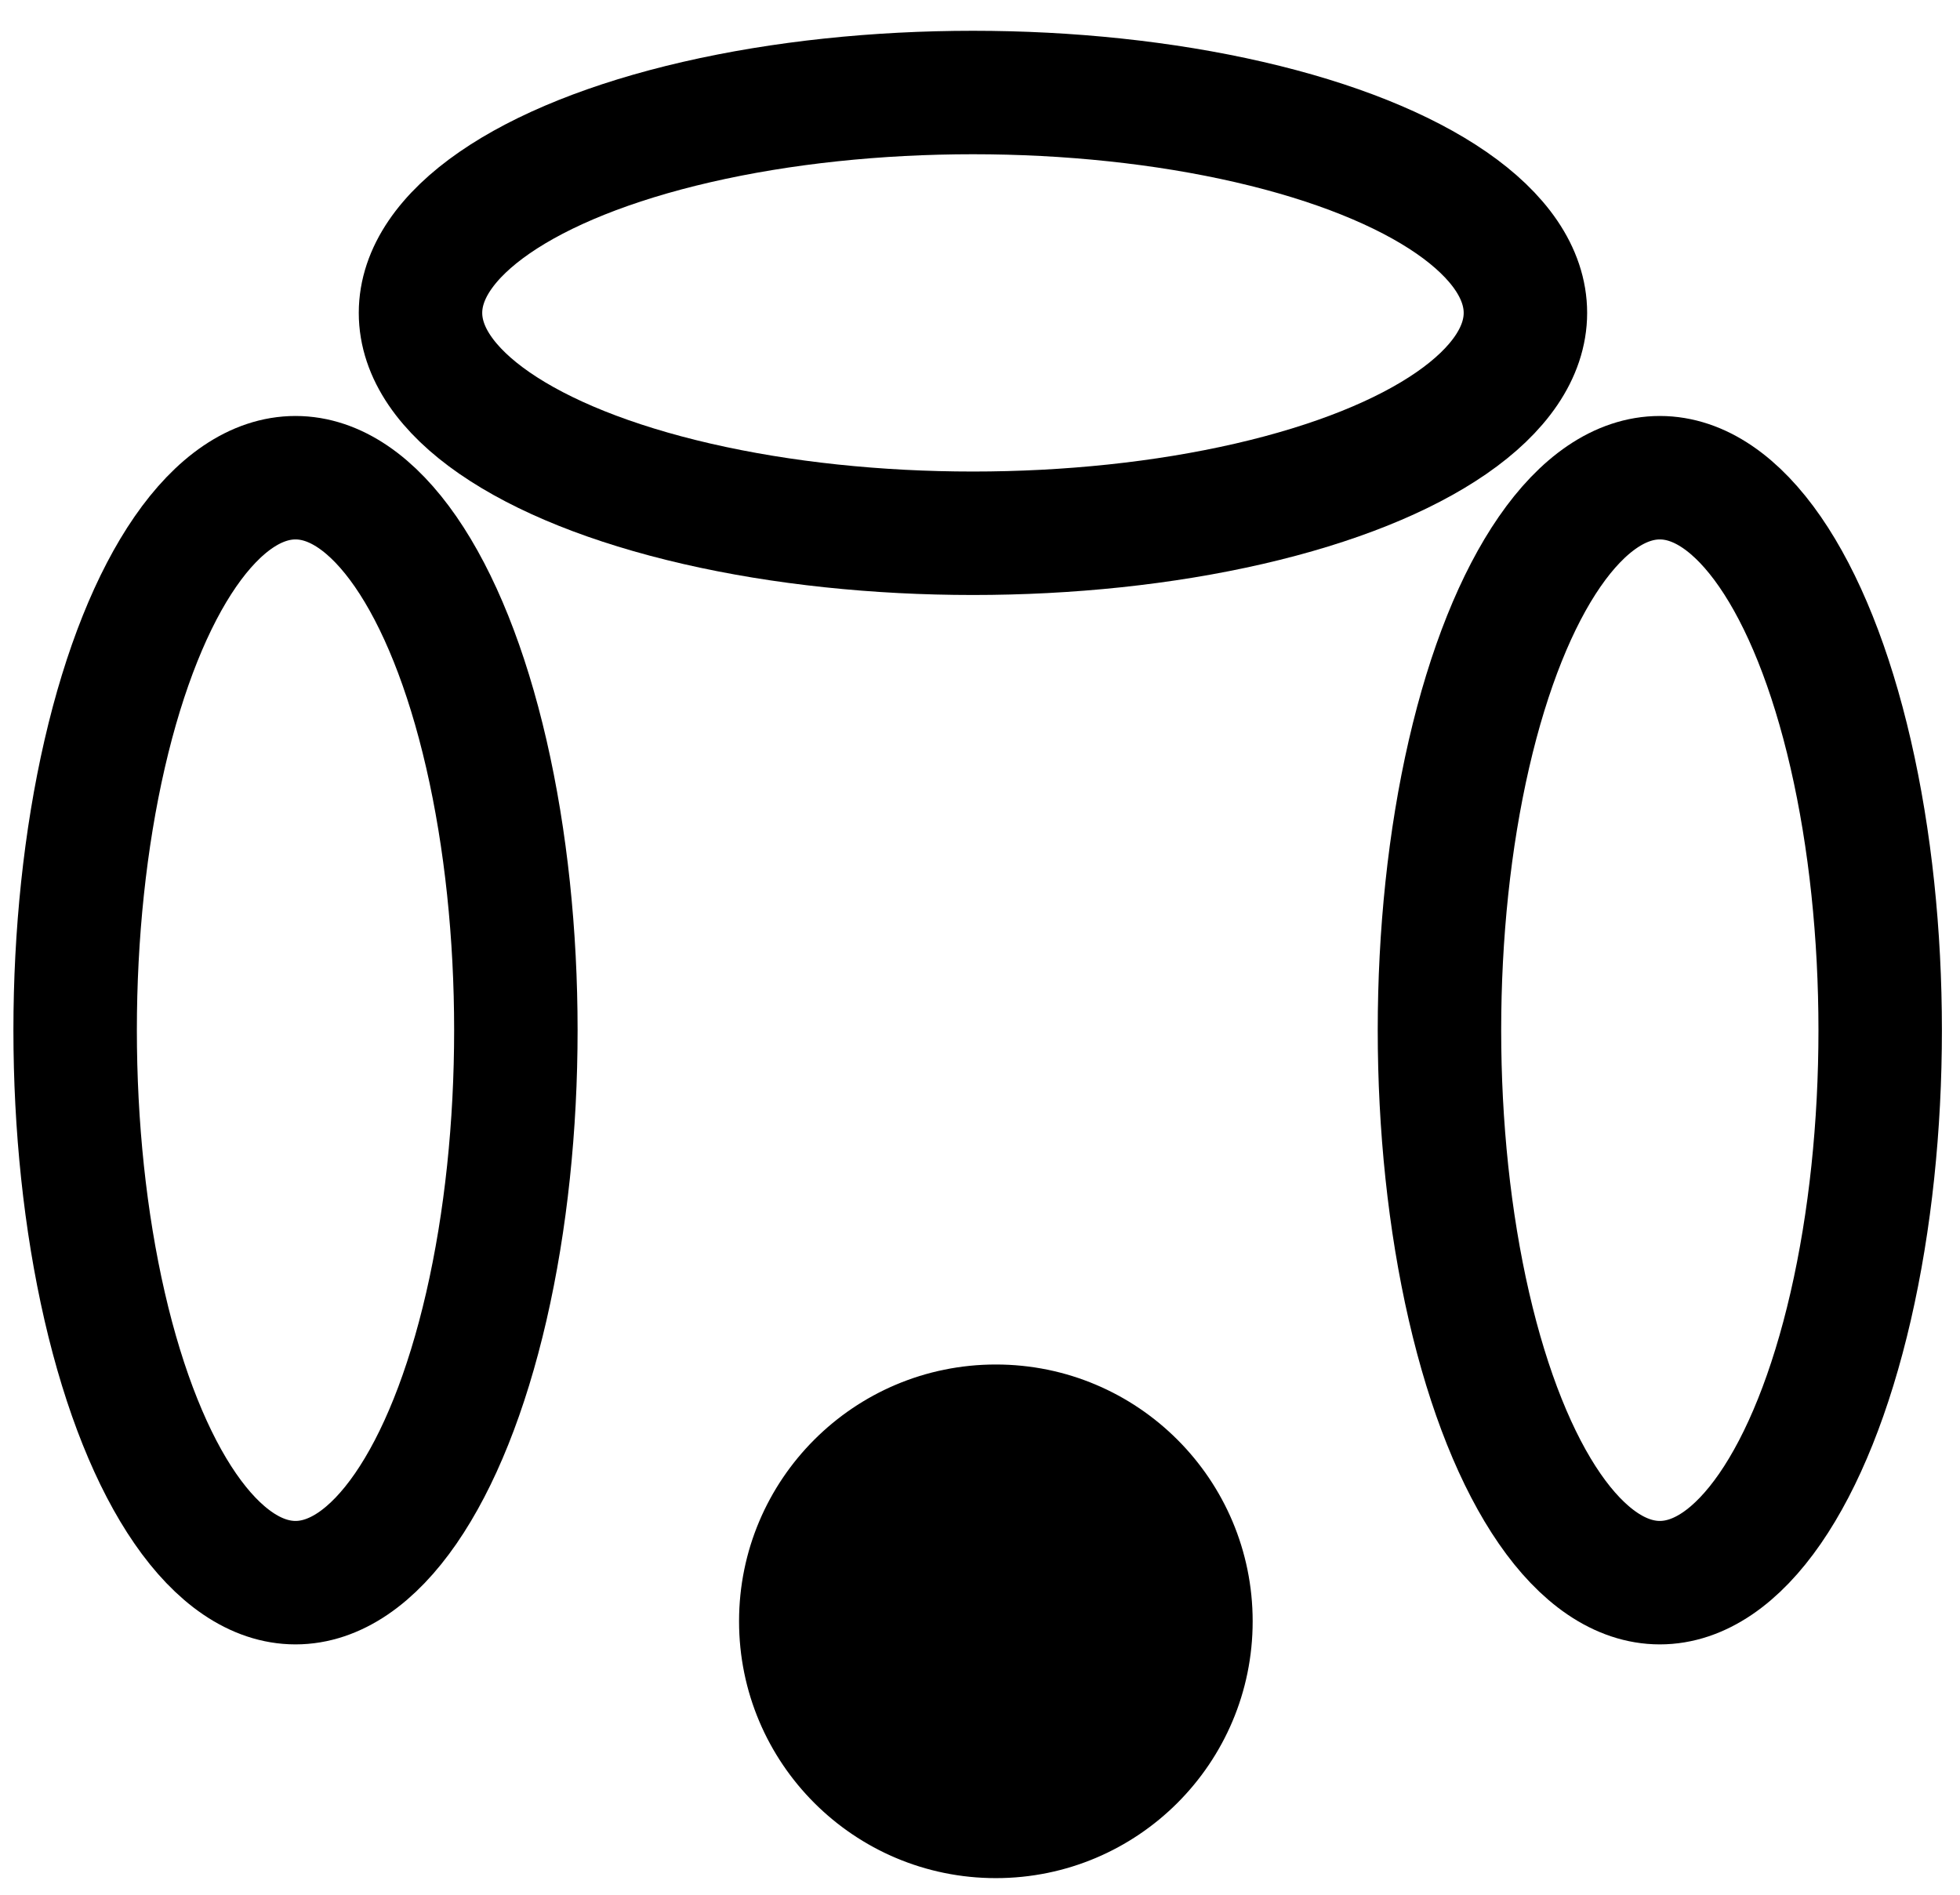 <?xml version="1.0" encoding="UTF-8" standalone="no"?>
<!-- Created with Inkscape (http://www.inkscape.org/) -->

<svg
   xmlns:dc="http://purl.org/dc/elements/1.1/"
   xmlns:cc="http://creativecommons.org/ns#"
   xmlns:rdf="http://www.w3.org/1999/02/22-rdf-syntax-ns#"
   xmlns:svg="http://www.w3.org/2000/svg"
   xmlns="http://www.w3.org/2000/svg"
   version="1.1"
   width="45"
   height="43.5"
   id="svg3819">
  <defs
     id="defs3813" />
  <g
     transform="matrix(3.543,0,0,3.543,-1351.669,-39.446)"
     id="g11493">
    <ellipse
       cx="387.809"
       cy="13.161"
       rx="3.58"
       ry="1.428"
       id="ellipse11414"
       style="fill:none;stroke:#000000;stroke-width:0.8;stroke-linecap:round;stroke-linejoin:round;stroke-miterlimit:4;stroke-opacity:1;stroke-dasharray:none" />
    <ellipse
       cx="-17.809"
       cy="383.419"
       rx="3.58"
       ry="1.428"
       transform="matrix(0,-1,1,0,0,0)"
       id="ellipse11416"
       style="fill:none;stroke:#000000;stroke-width:0.8;stroke-linecap:round;stroke-linejoin:round;stroke-miterlimit:4;stroke-opacity:1;stroke-dasharray:none" />
    <ellipse
       cx="-17.809"
       cy="392.26"
       rx="3.58"
       ry="1.428"
       transform="matrix(0,-1,1,0,0,0)"
       id="ellipse11418"
       style="fill:none;stroke:#000000;stroke-width:0.8;stroke-linecap:round;stroke-linejoin:round;stroke-miterlimit:4;stroke-opacity:1;stroke-dasharray:none" />
    <g
       transform="matrix(0.265,0,0,0.265,386.099,6.483)"
       id="layer1-73-8">
      <circle
         cx="26.182"
         cy="25.636"
         r="13.455"
         transform="matrix(0.45,0,0,0.45,-4.769,45.658)"
         id="path2993-3-26"
         style="fill:#000000;fill-rule:evenodd;stroke:#000000;stroke-width:1px;stroke-linecap:butt;stroke-linejoin:miter;stroke-opacity:1" />
    </g>
  </g>
</svg>
